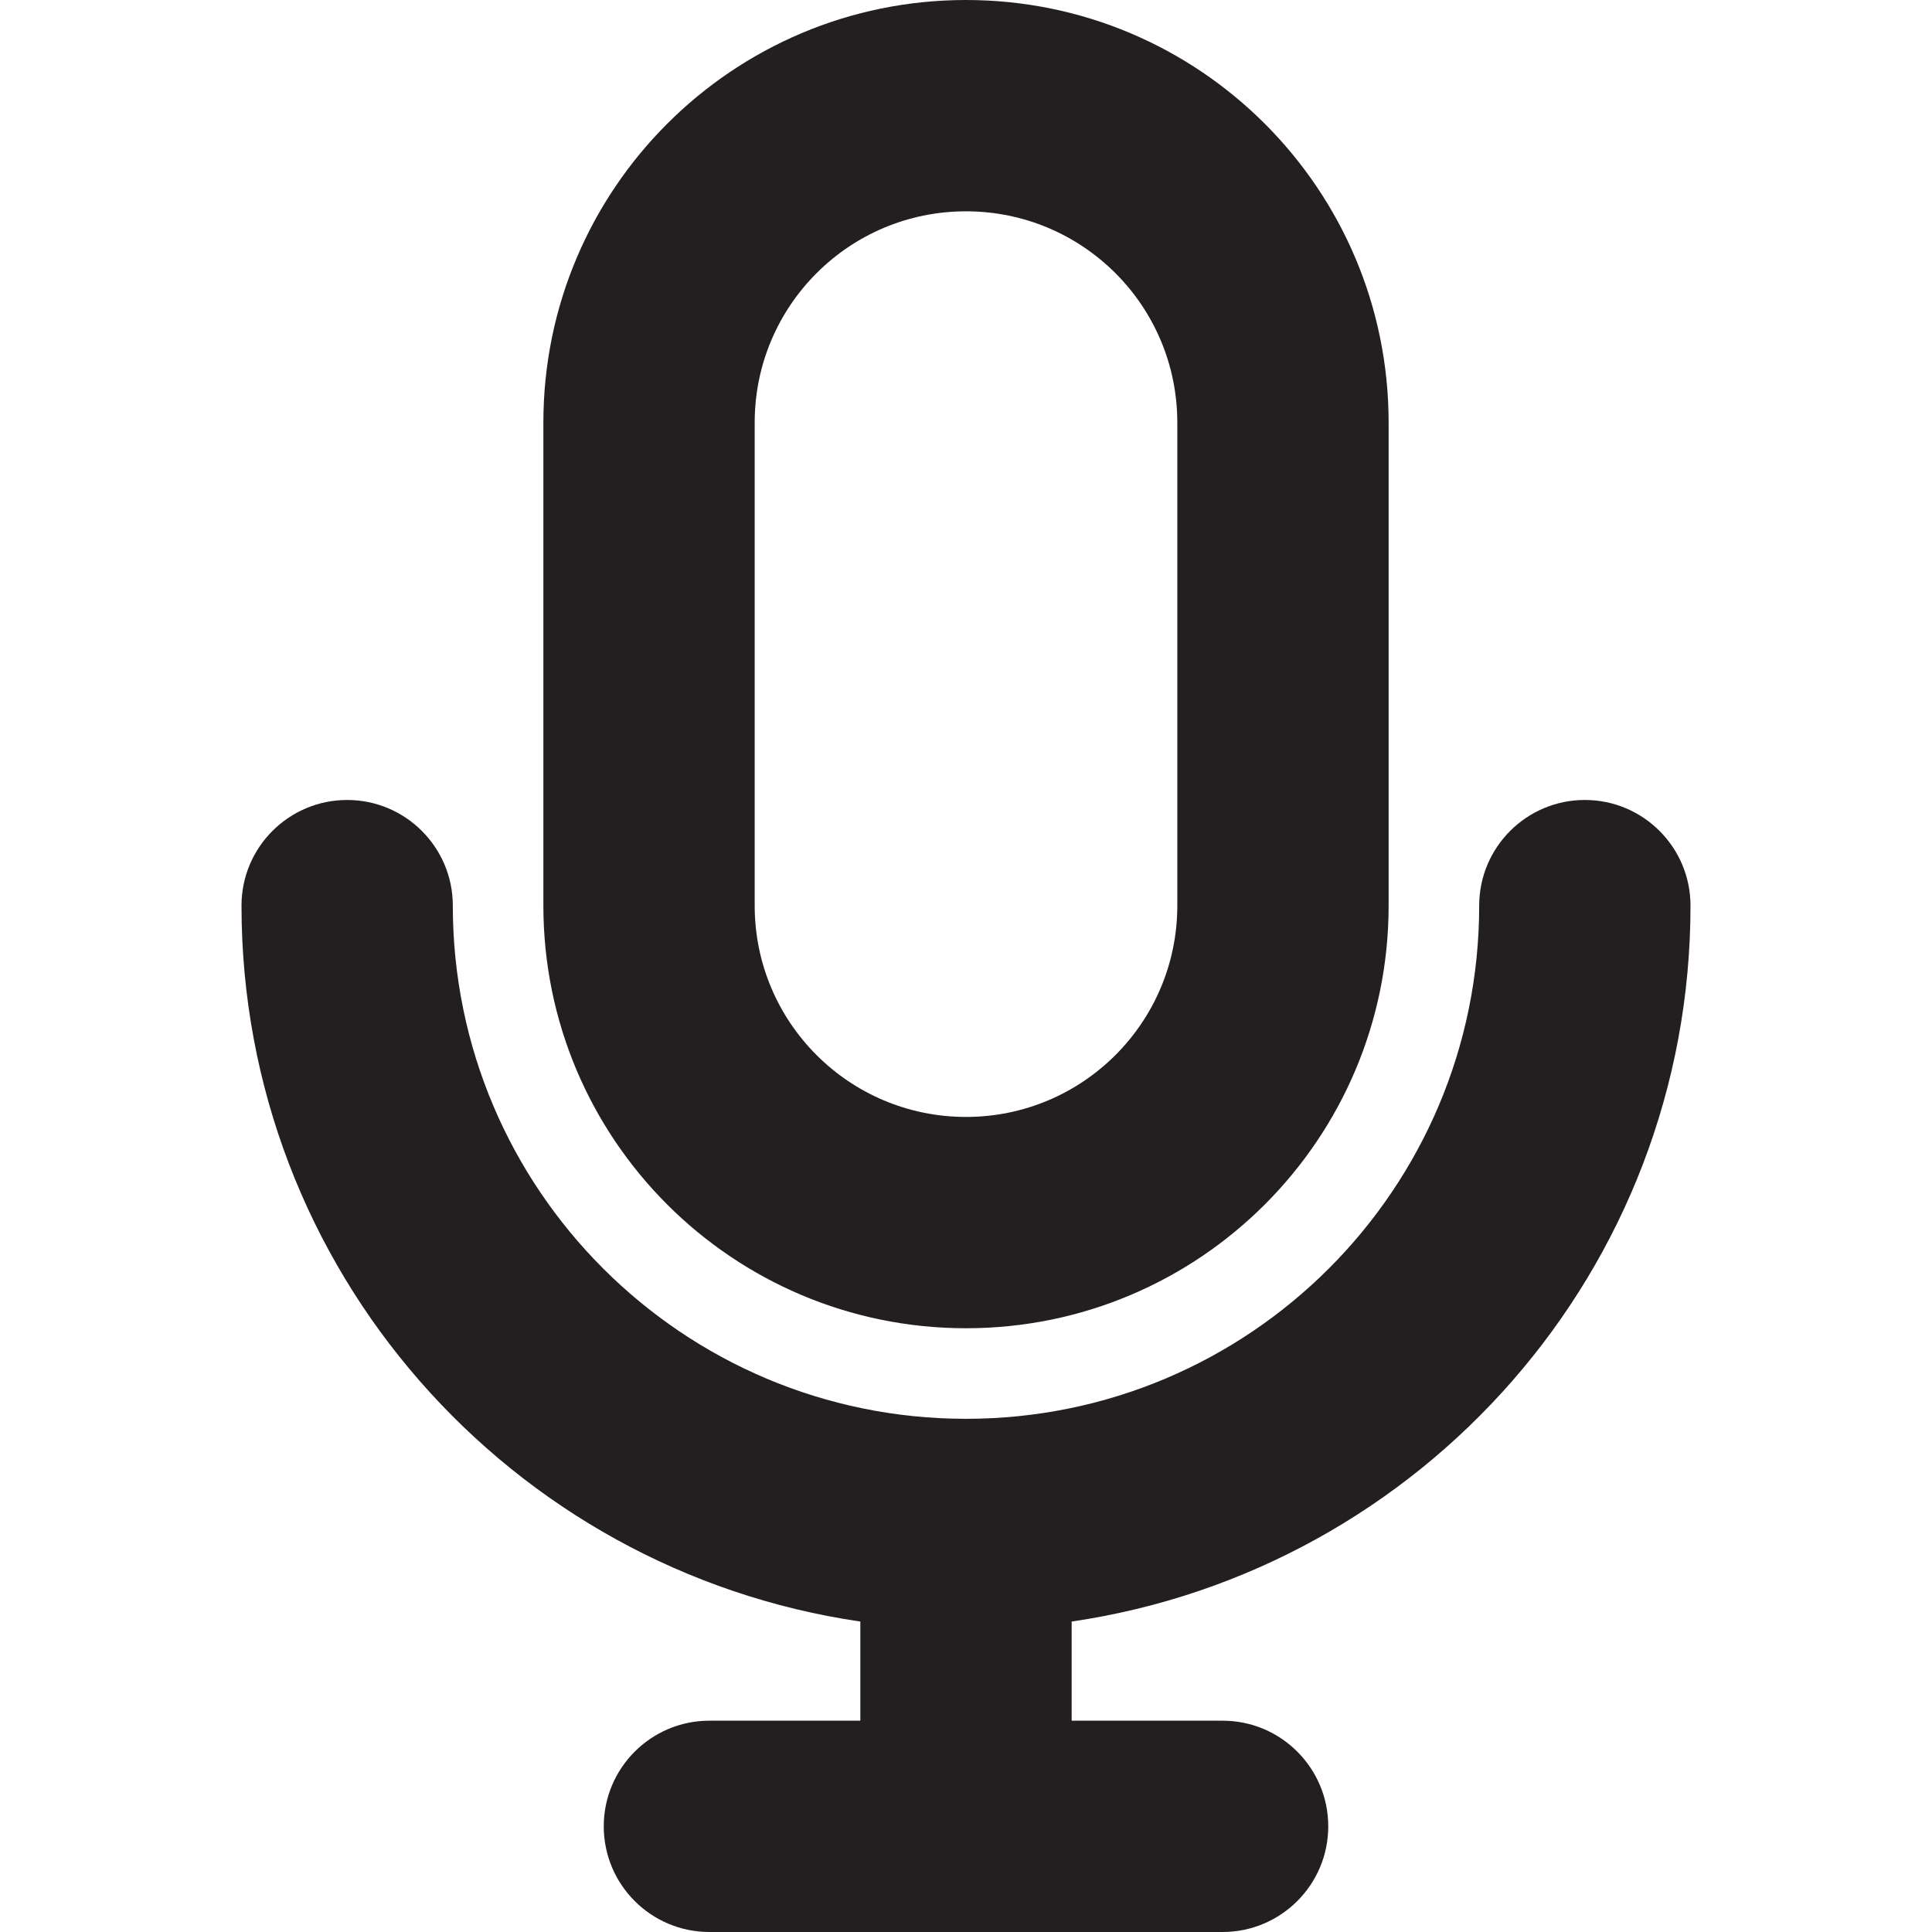 <?xml version="1.0" encoding="UTF-8"?><svg id="a" xmlns="http://www.w3.org/2000/svg" viewBox="0 0 16 16"><path d="m14,7.5c0-.483-.392-.875-.875-.875s-.875.392-.875.875c0,2.347-1.903,4.25-4.25,4.25s-4.25-1.903-4.25-4.25c0-.483-.392-.875-.875-.875s-.875.392-.875.875c0,3.016,2.227,5.505,5.125,5.929v.821h-1.25c-.483,0-.875.392-.875.875s.392.875.875.875h4.25c.483,0,.875-.392.875-.875s-.392-.875-.875-.875h-1.25v-.821c2.898-.425,5.125-2.913,5.125-5.929Z" style="fill:#231f20;"/><path d="m8,0c-1.933,0-3.5,1.567-3.5,3.5v4c0,1.933,1.567,3.5,3.5,3.5s3.5-1.567,3.5-3.5V3.5c0-1.933-1.567-3.5-3.5-3.5Zm1.75,7.5c0,.967-.783,1.75-1.75,1.75s-1.75-.783-1.75-1.75V3.5c0-.967.783-1.75,1.75-1.75s1.75.783,1.75,1.75v4Z" style="fill:#231f20;"/></svg>